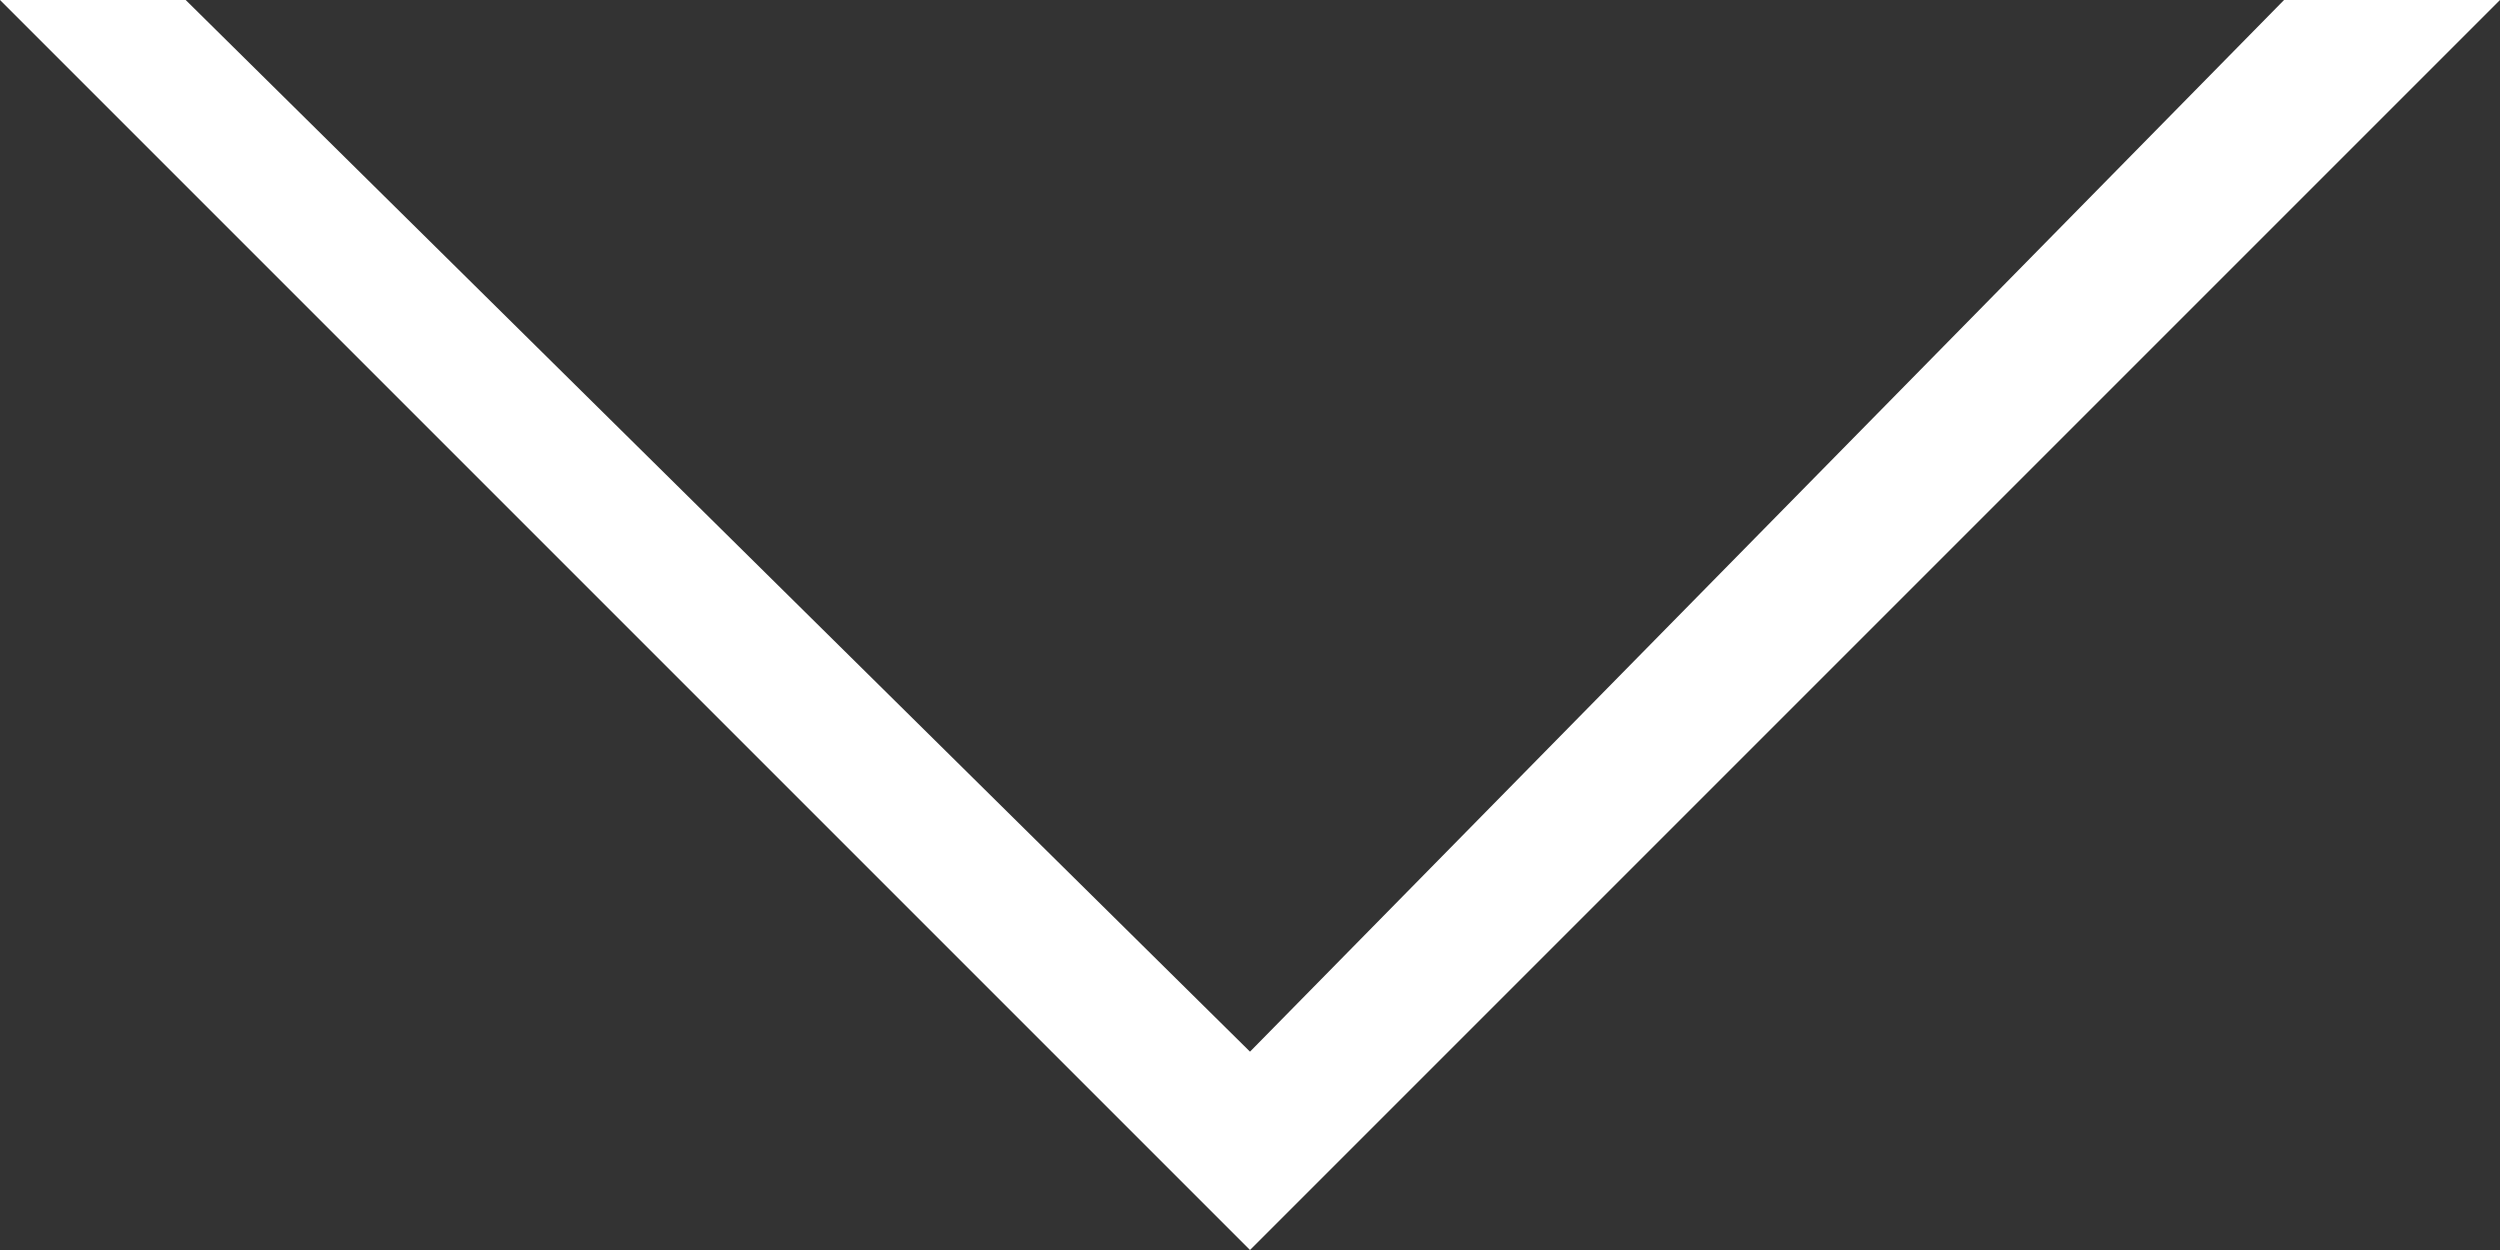 <svg xmlns="http://www.w3.org/2000/svg" width="19.172" height="9.586" viewBox="0 0 19.172 9.586">
  <rect x="0" y="0" width="19.172" height="9.586" fill="#333333" stroke="none"/>
  <path id="ic_keyboard_arrow_down_24px" d="M7.424,10.093l8.162,8.065,7.93-8.065h1.656l-9.586,9.586L6,10.093Z" transform="translate(-6 -10.093)" fill="#fff"/>
</svg>
